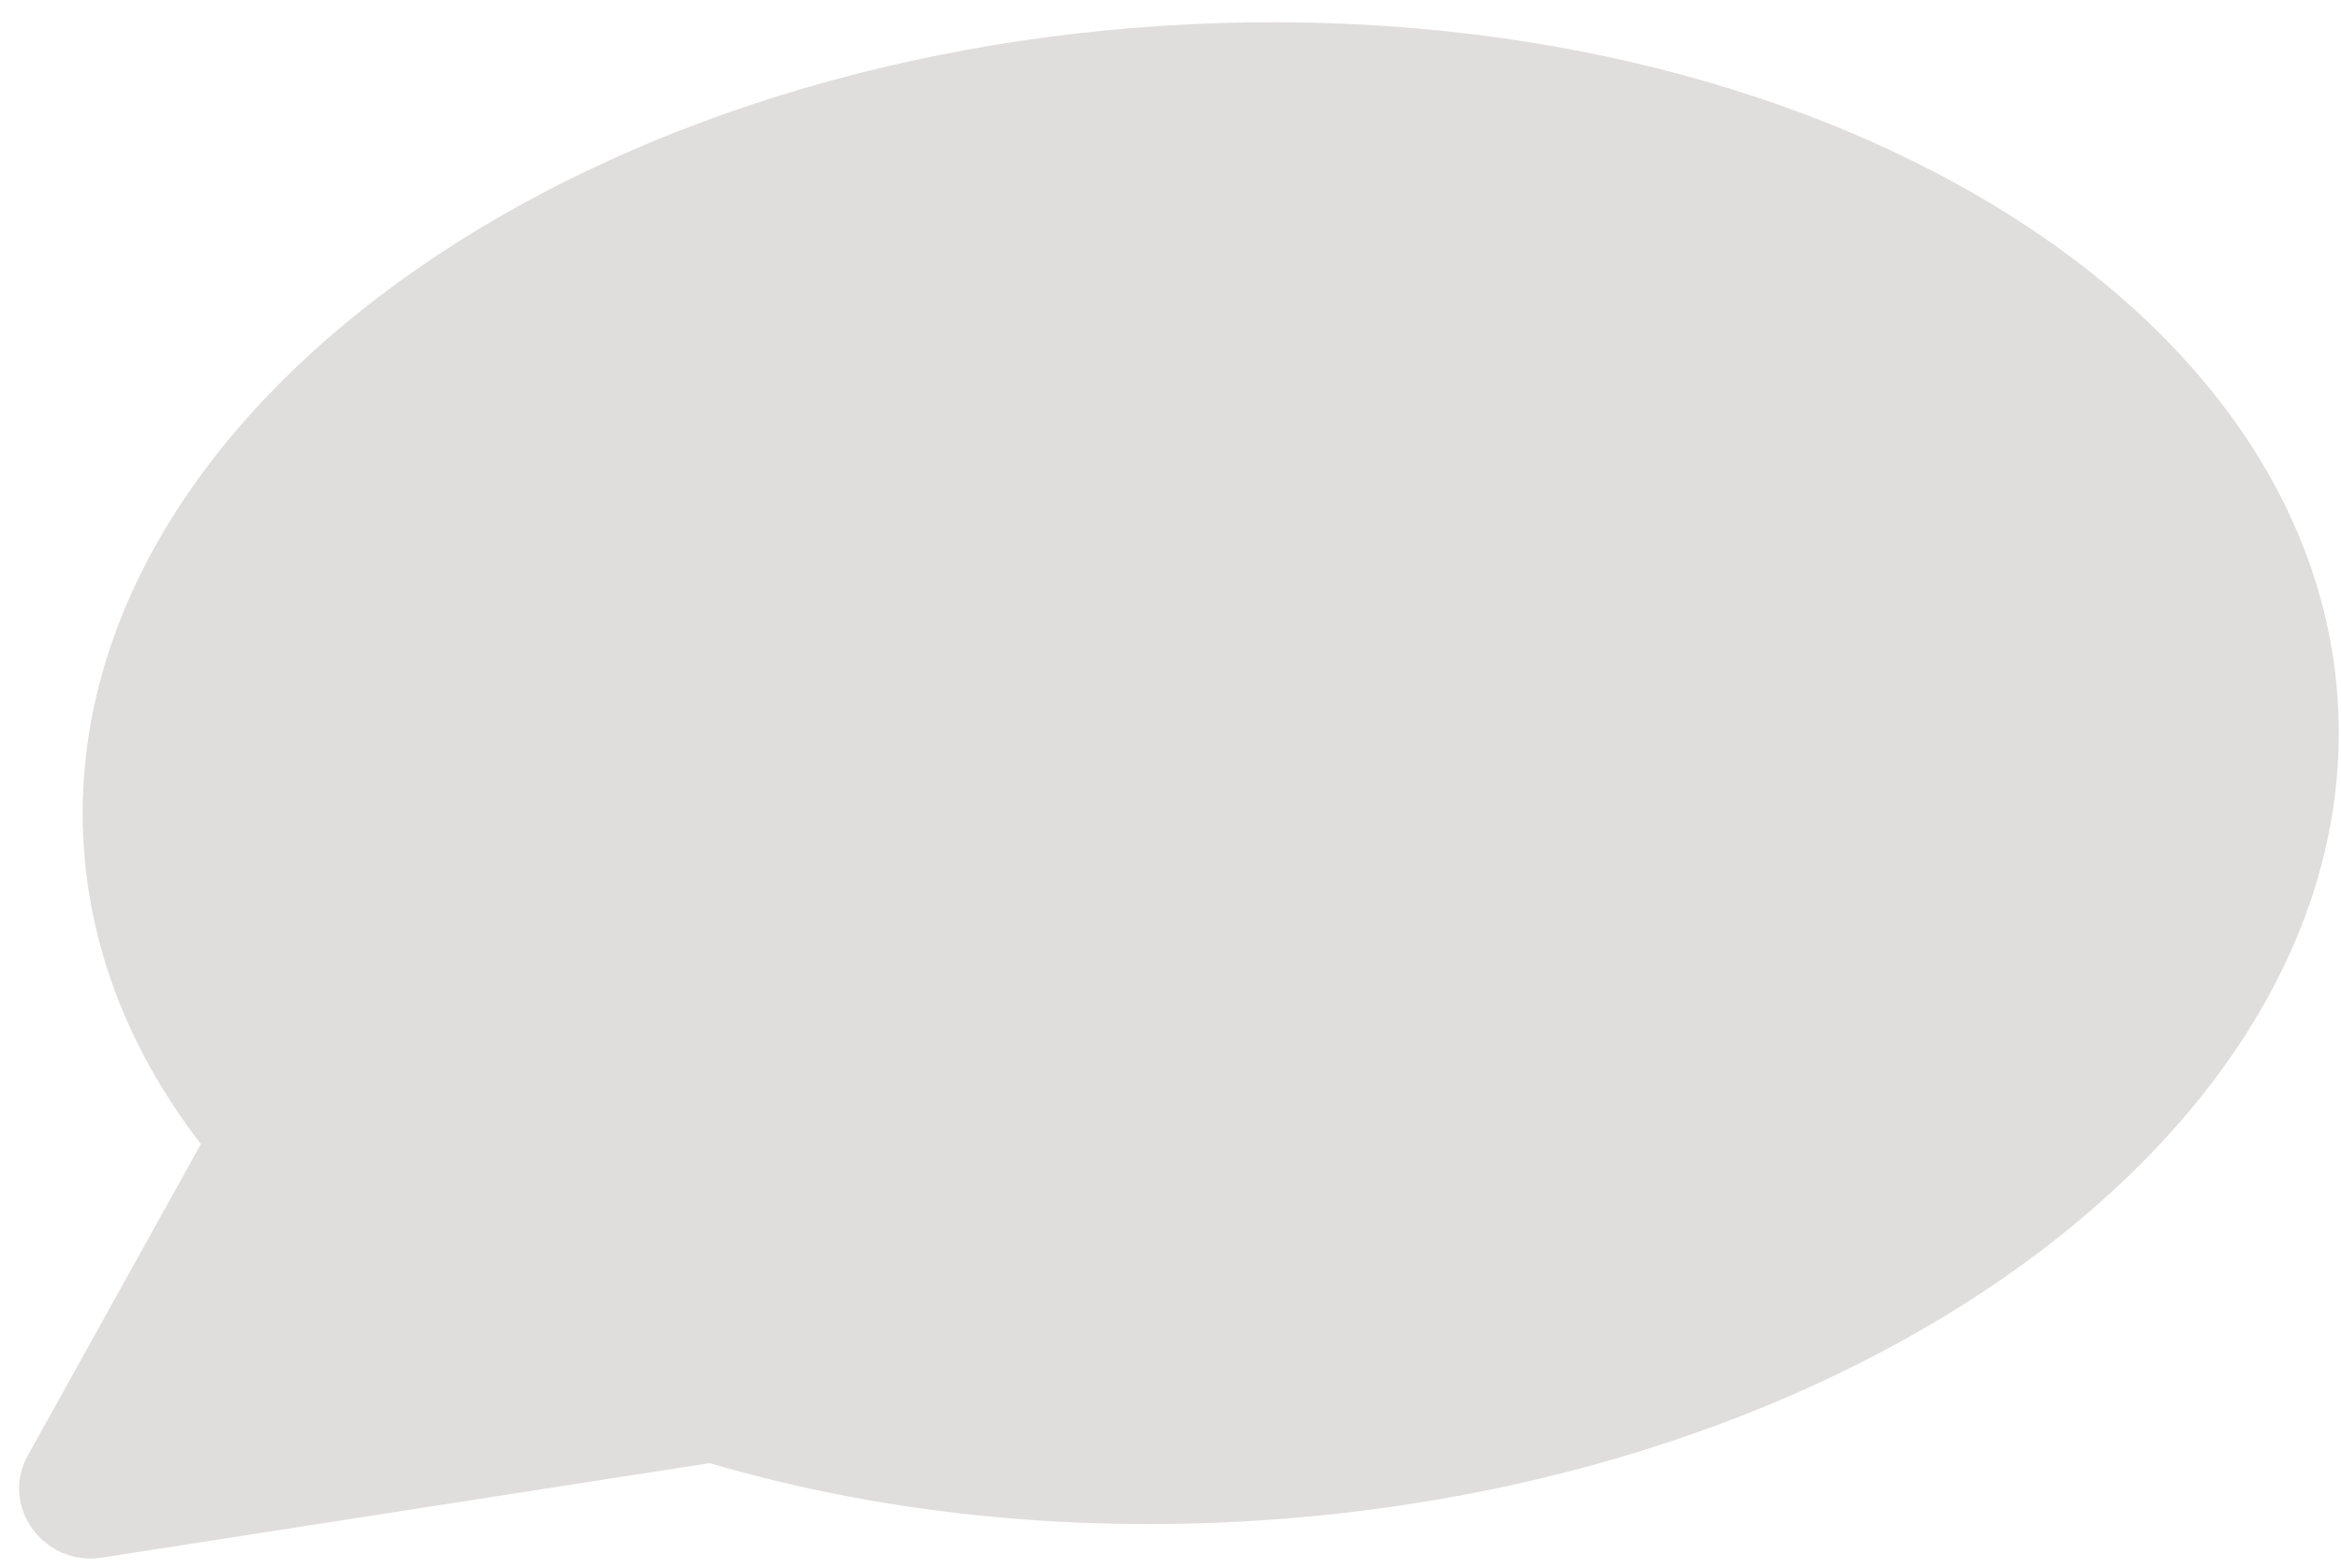 <svg width="100" height="67" viewBox="0 0 100 67" fill="none" xmlns="http://www.w3.org/2000/svg">
<path fill-rule="evenodd" clip-rule="evenodd" d="M8.581 48.884C5.648 45.082 3.876 40.775 3.577 36.14C2.44 18.504 23.072 2.817 49.66 1.103C76.248 -0.611 98.724 12.297 99.861 29.934C100.998 47.57 80.365 63.257 53.778 64.971C45.362 65.513 37.359 64.591 30.314 62.518L4.354 66.556C1.865 66.943 -0.013 64.356 1.188 62.194L8.581 48.884Z" fill="#E0DDDD"/>
</svg>
